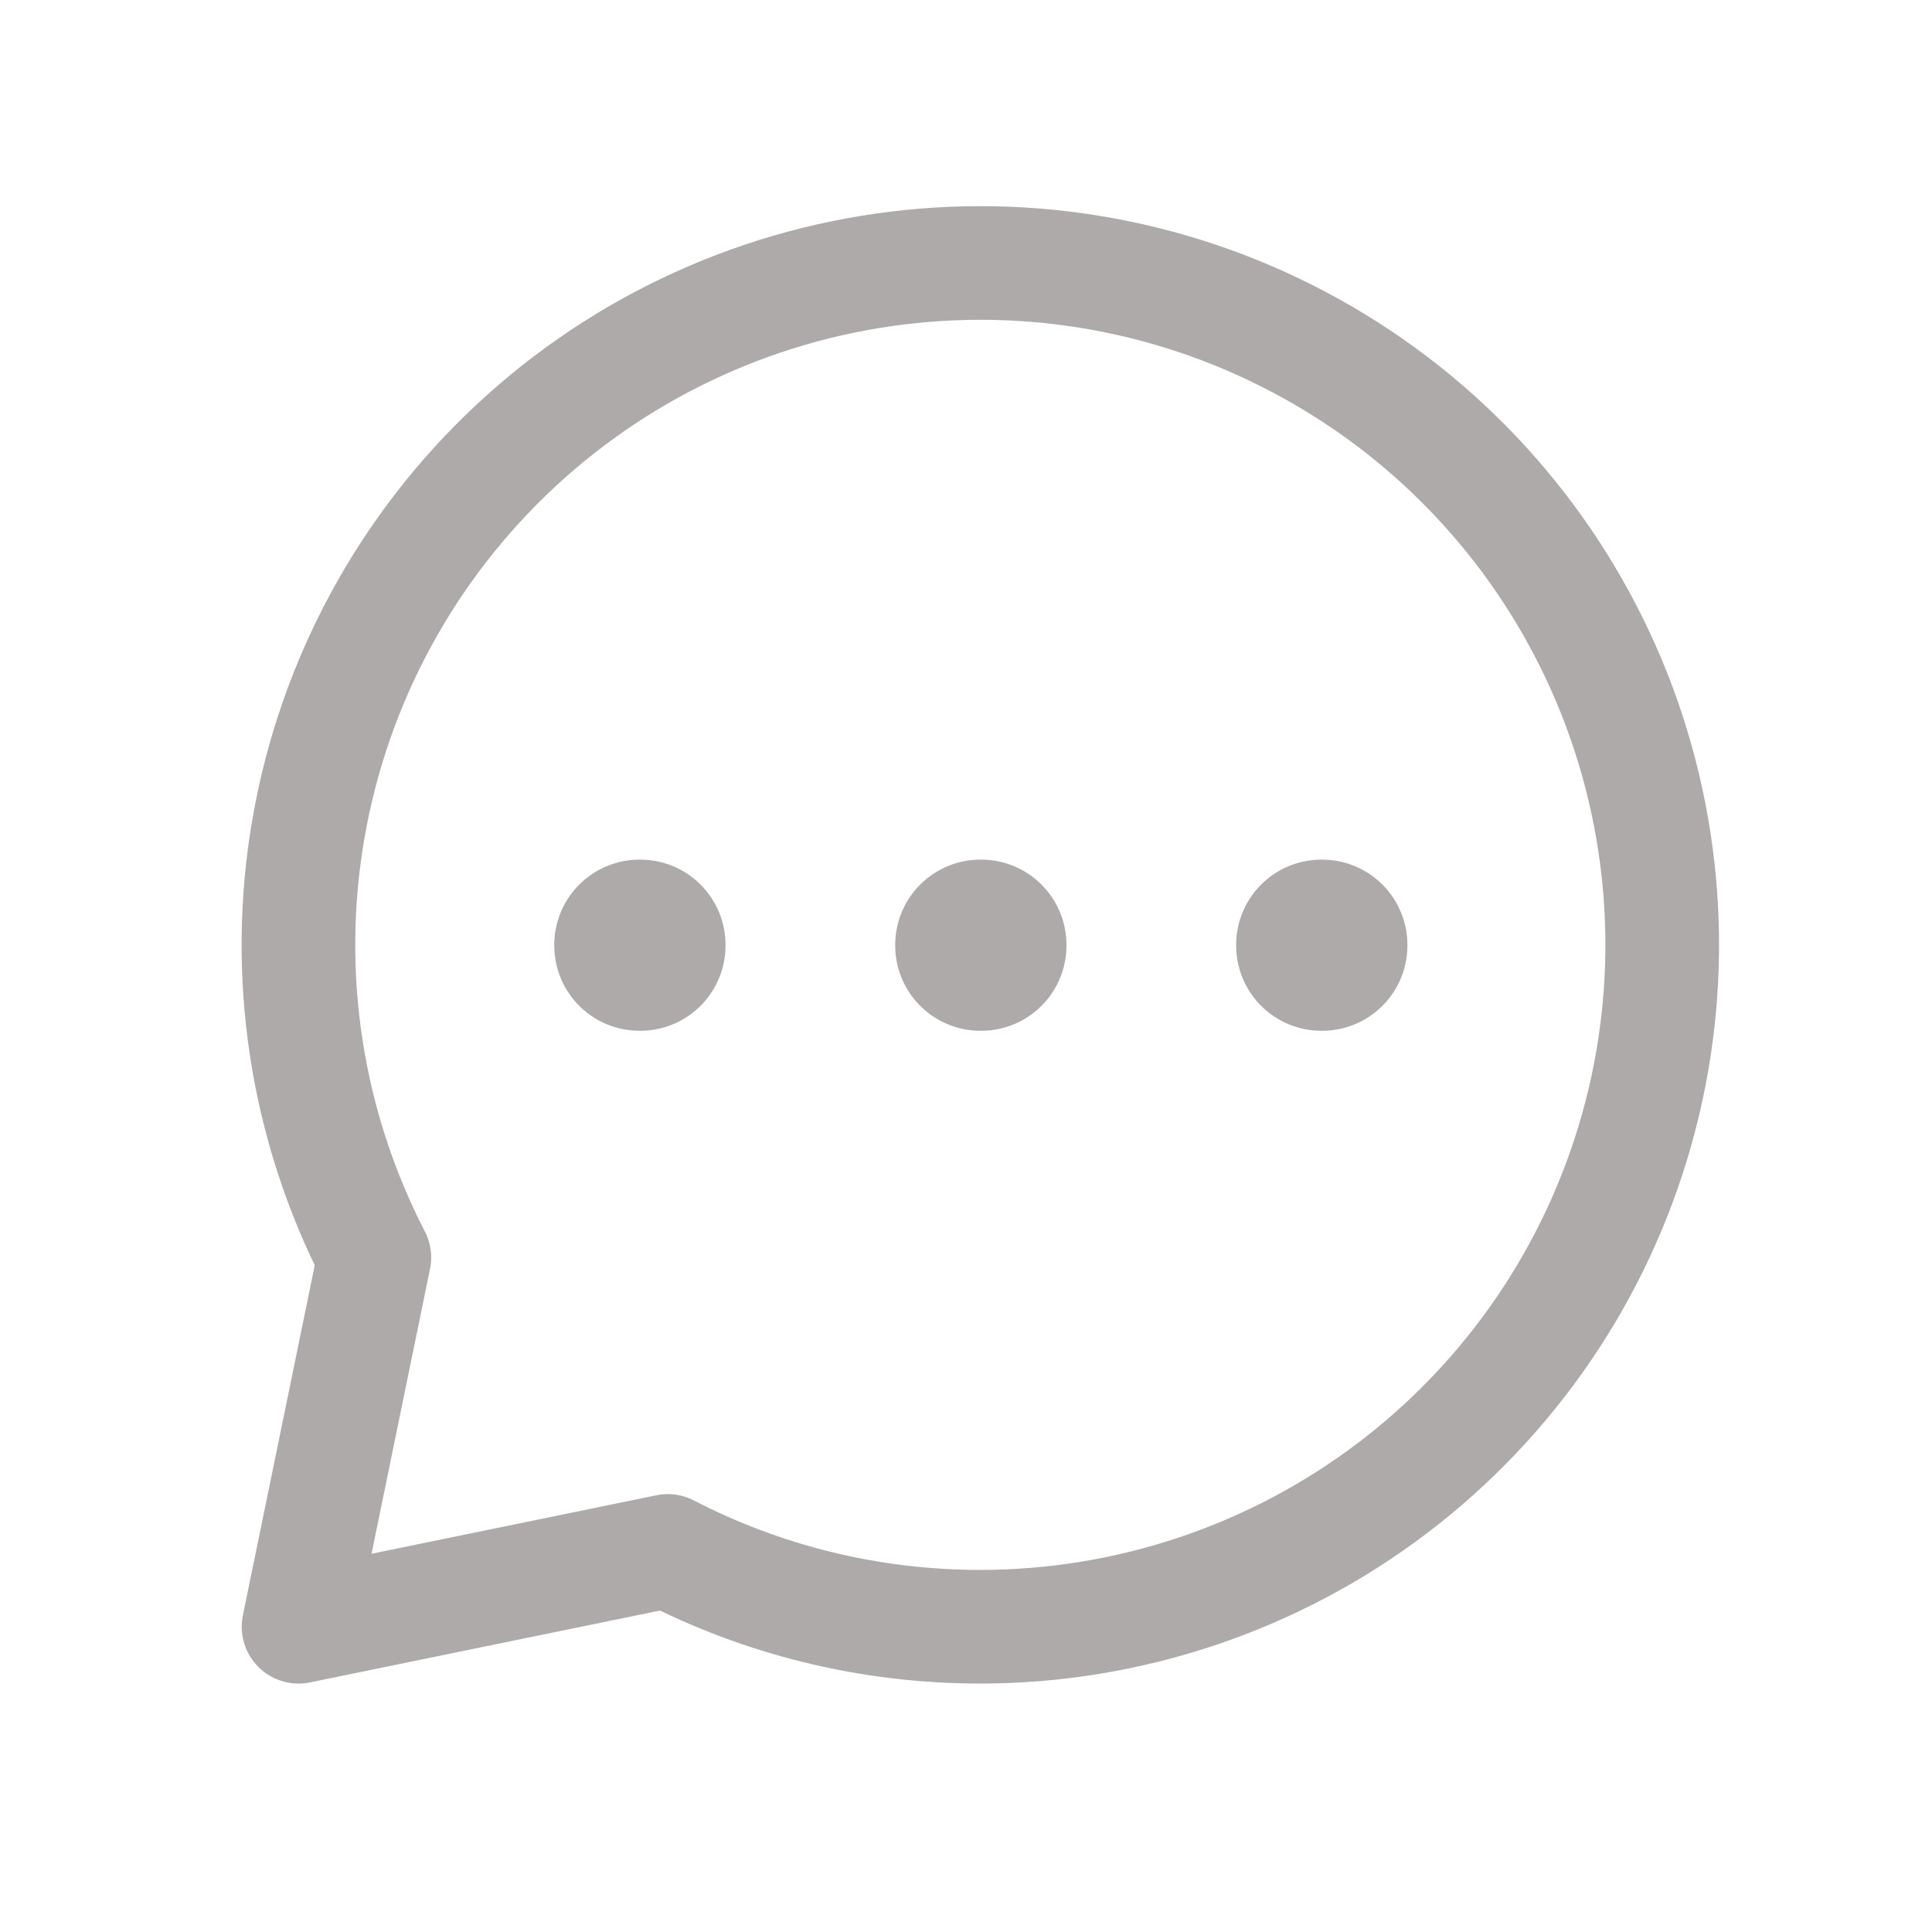 <svg width="17" height="17" viewBox="0 0 17 17" fill="none" xmlns="http://www.w3.org/2000/svg">
<path d="M8.627 14.314C9.936 14.313 11.209 13.885 12.251 13.095C13.294 12.304 14.05 11.194 14.403 9.934C14.757 8.674 14.688 7.333 14.209 6.115C13.729 4.898 12.865 3.87 11.747 3.19C10.63 2.509 9.32 2.212 8.018 2.345C6.716 2.477 5.493 3.032 4.536 3.924C3.579 4.816 2.939 5.996 2.715 7.286C2.49 8.575 2.694 9.902 3.294 11.065L2.627 14.314L5.876 13.647C6.7 14.073 7.636 14.314 8.627 14.314Z" stroke="#AEAAAA" stroke-linecap="round" stroke-linejoin="round"/>
<path d="M5.627 8.314H5.634V8.32H5.627V8.314ZM8.627 8.314H8.634V8.32H8.627V8.314ZM11.627 8.314H11.634V8.32H11.627V8.314Z" stroke="#AEAAAA" stroke-width="1.5" stroke-linejoin="round"/>
</svg>

